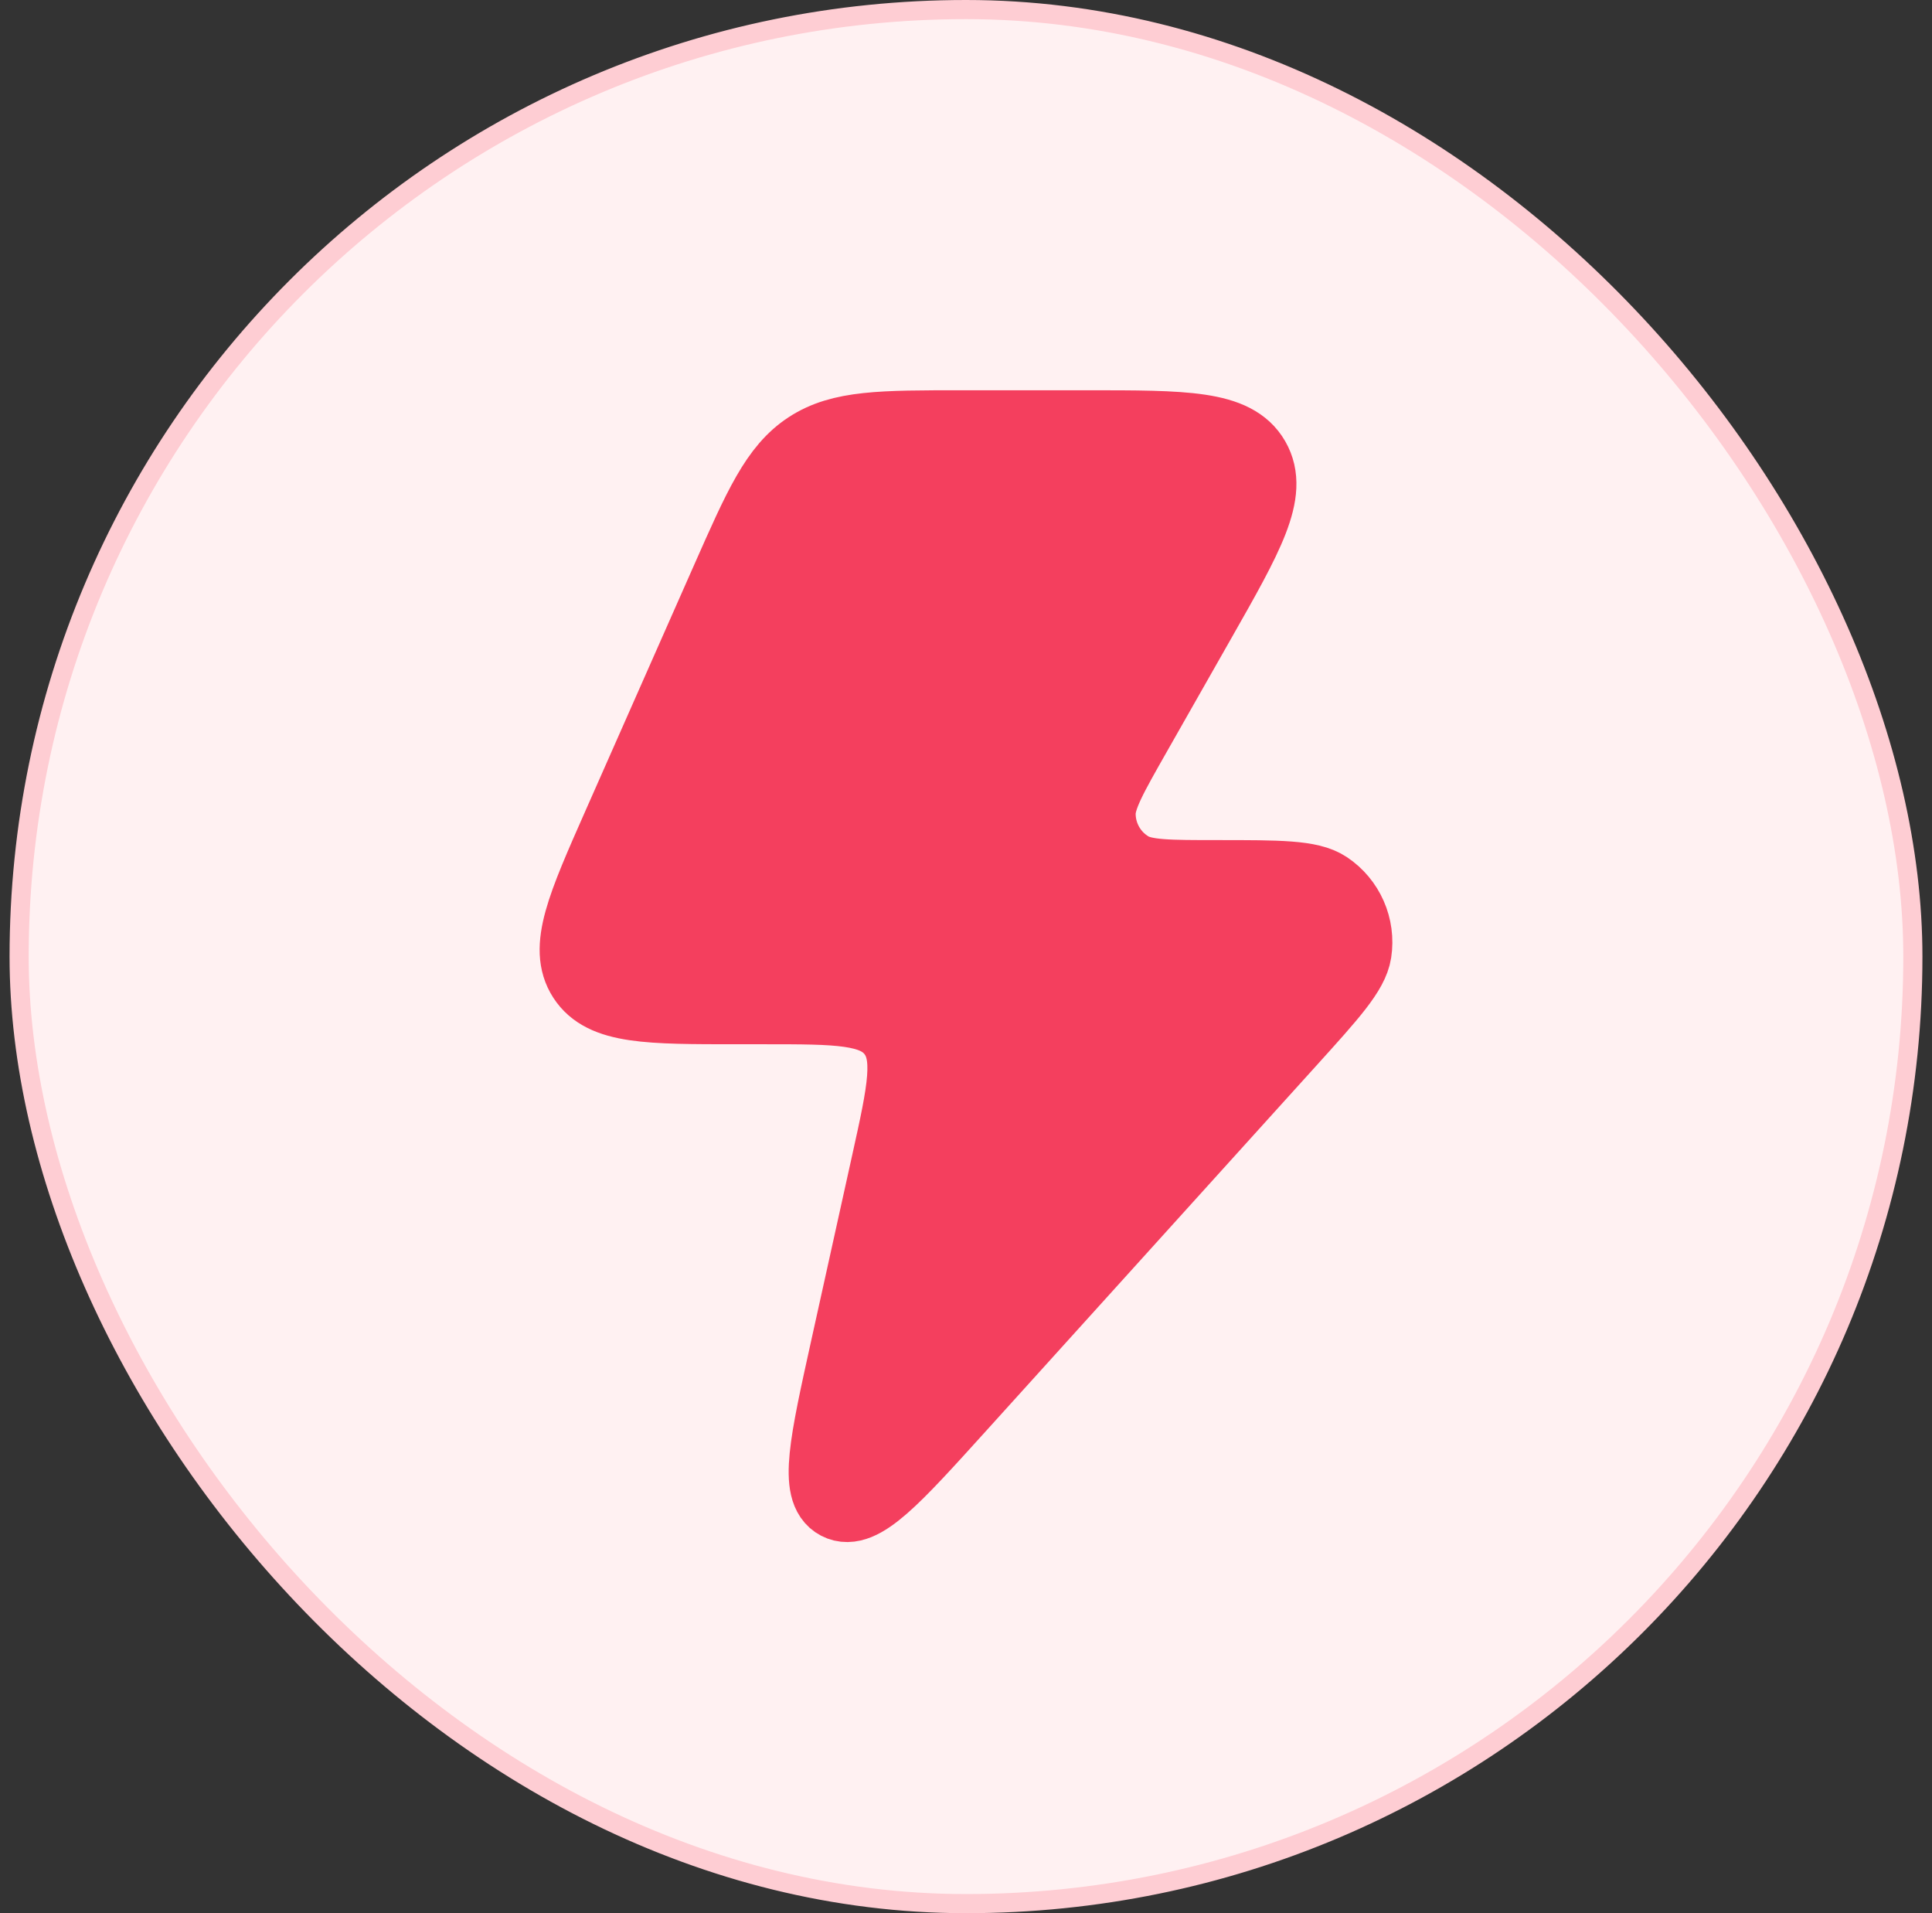 <svg width="101" height="100" viewBox="0 0 101 100" fill="none" xmlns="http://www.w3.org/2000/svg">
<rect x="0" y="0" width="101" height="100" fill="#333333" stroke="none"/>
<rect x="1" y="0.5" width="99" height="99" rx="49.5" fill="#FFF1F2"/>
<rect x="1" y="0.5" width="99" height="99" rx="49.5" stroke="#FECDD3"/>
<path d="M39.963 52.605H38.529C33.892 52.605 31.574 52.605 30.585 51.076C29.597 49.548 30.539 47.418 32.422 43.159L38.083 30.354C39.795 26.481 40.651 24.545 42.312 23.46C43.973 22.375 46.081 22.375 50.297 22.375H56.826C61.947 22.375 64.508 22.375 65.474 24.048C66.44 25.721 65.169 27.956 62.628 32.426L59.279 38.318C58.016 40.541 57.384 41.651 57.393 42.561C57.404 43.743 58.033 44.832 59.048 45.428C59.829 45.887 61.102 45.887 63.648 45.887C66.866 45.887 68.476 45.887 69.314 46.444C70.403 47.168 70.973 48.463 70.773 49.76C70.619 50.758 69.537 51.955 67.372 54.349L50.075 73.476C46.677 77.233 44.978 79.111 43.838 78.517C42.697 77.922 43.245 75.444 44.34 70.488L46.486 60.78C47.321 57.006 47.738 55.119 46.735 53.862C45.731 52.605 43.809 52.605 39.963 52.605Z" fill="#F43F5E" stroke="#F43F5E" stroke-width="3.953" stroke-linejoin="round"/>
</svg>
